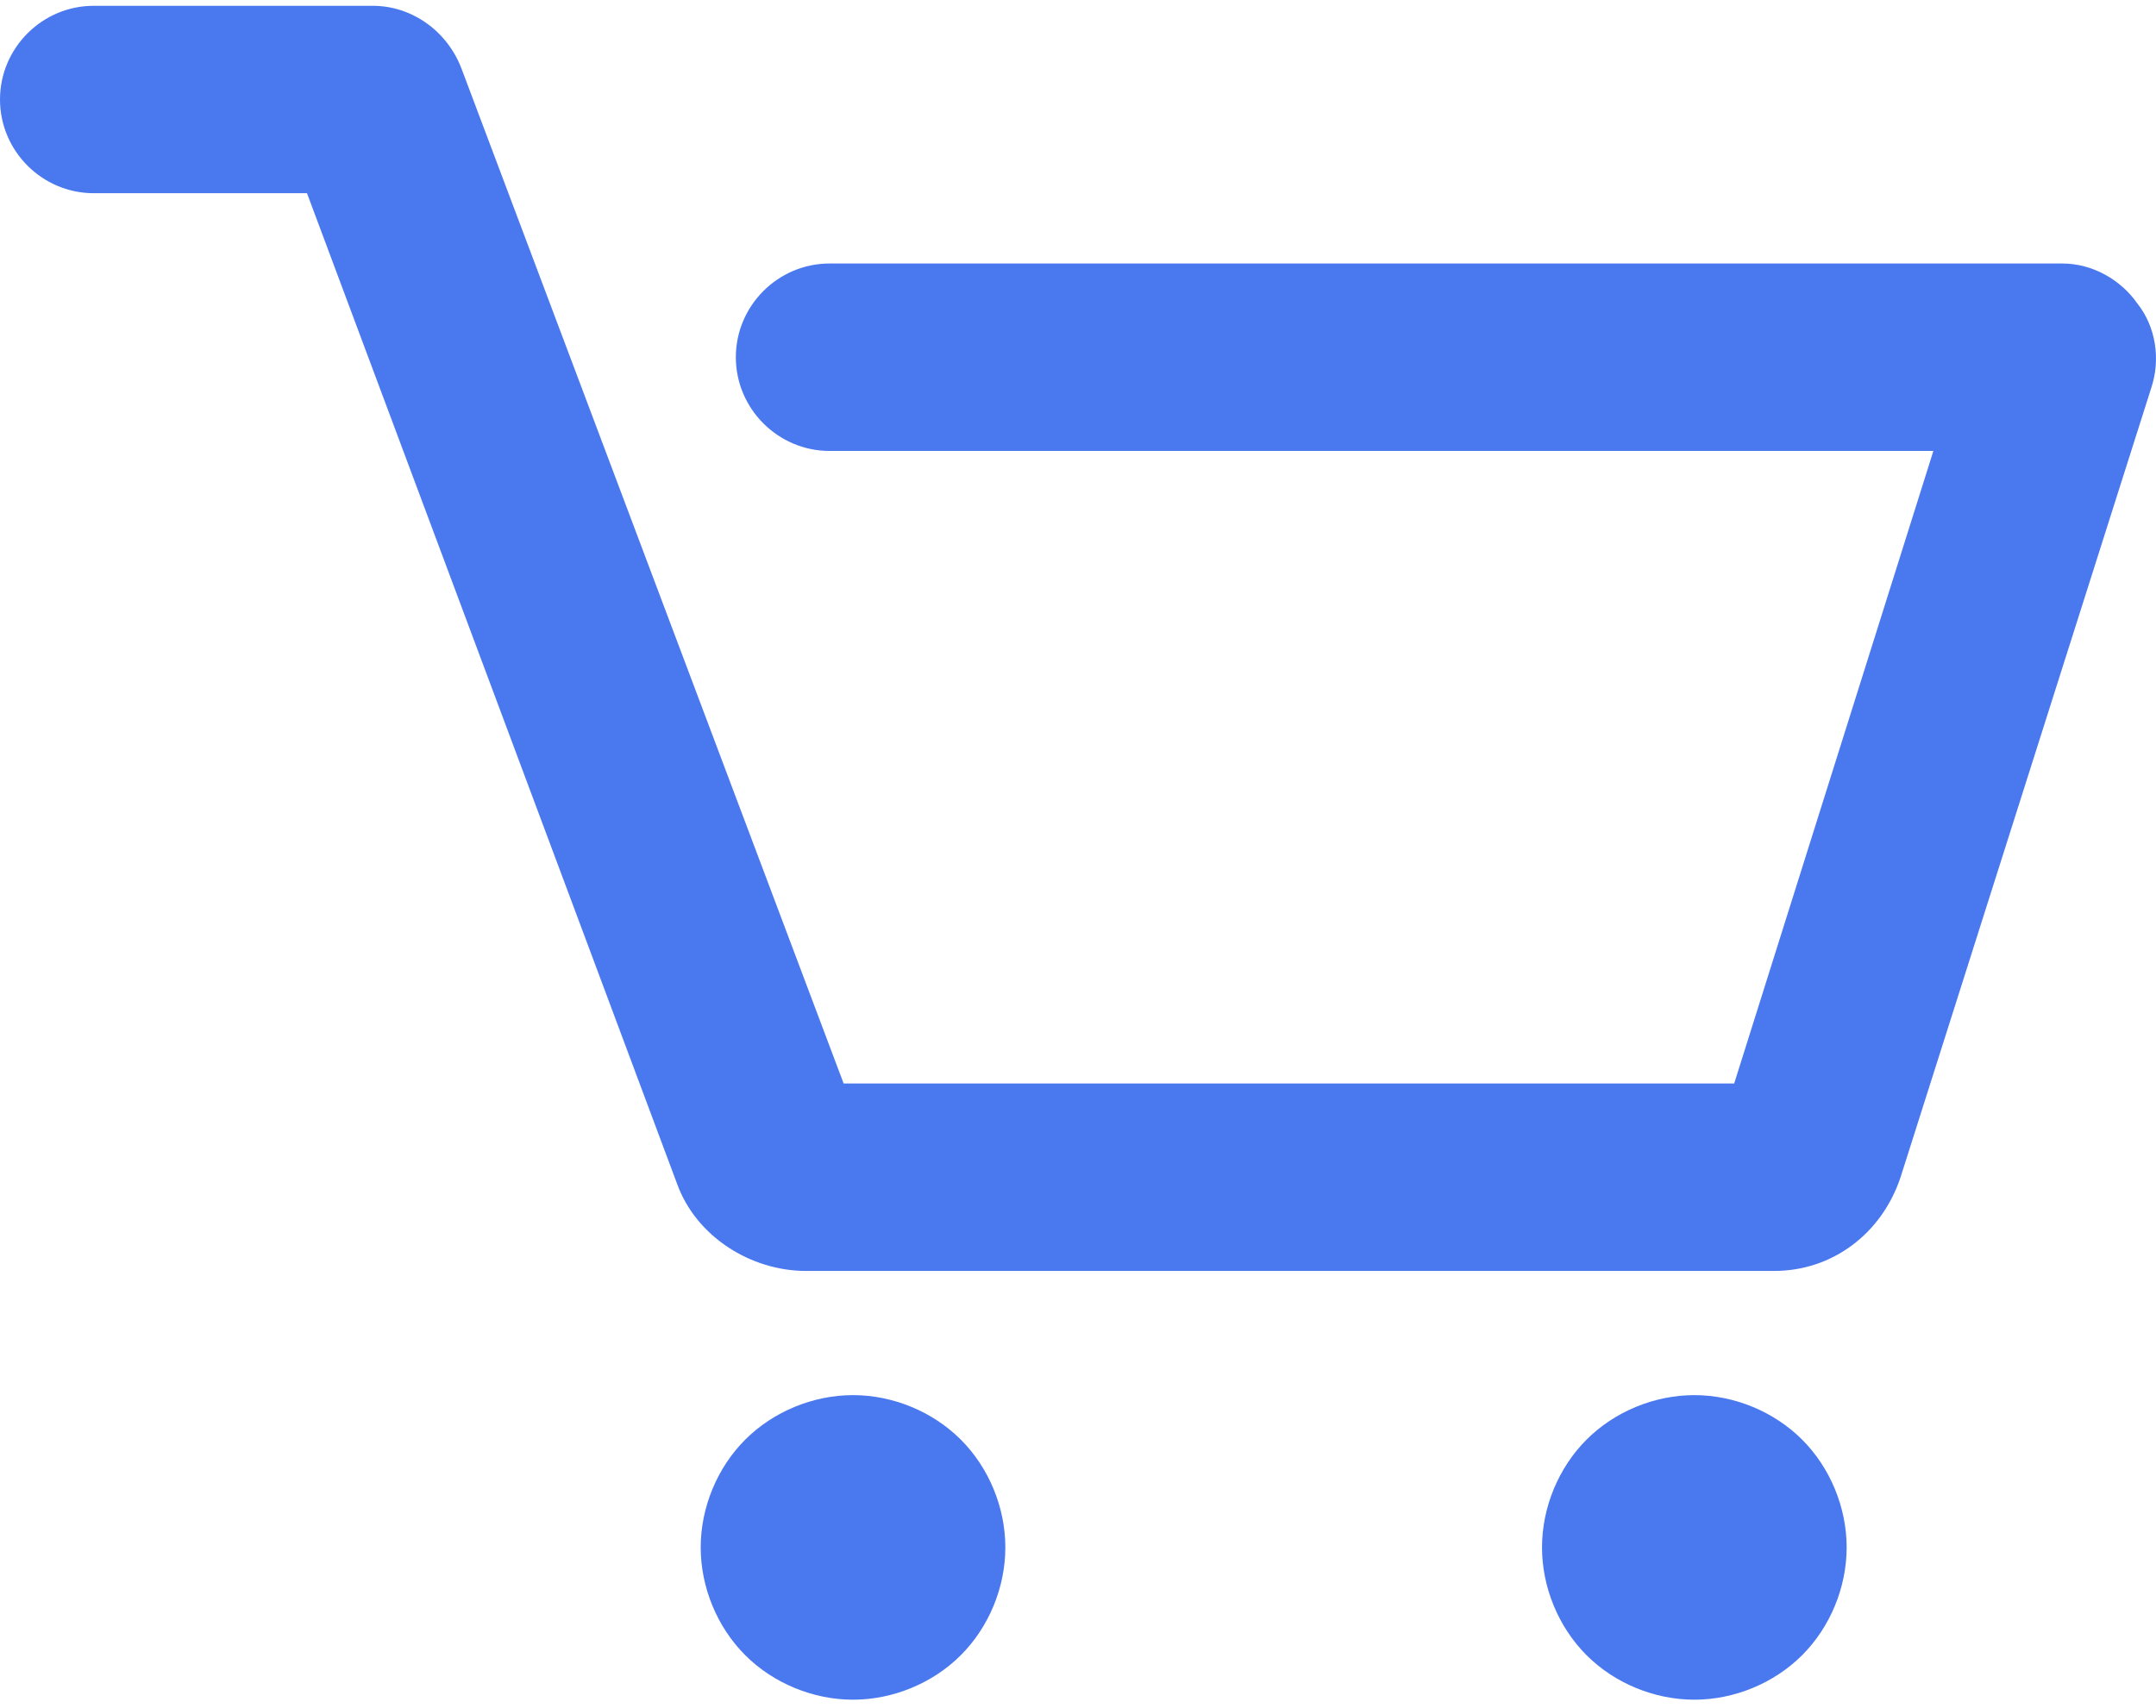<svg width="77" height="61" viewBox="0 0 77 61" fill="none" xmlns="http://www.w3.org/2000/svg">
<path d="M76.833 13.849L67.877 42.054C67.208 44.063 65.45 45.402 63.358 45.402H28.791C26.783 45.402 24.858 44.147 24.188 42.306L10.964 6.902H3.348C1.507 6.902 0 5.396 0 3.554C0 1.713 1.507 0.207 3.348 0.207H13.308C14.73 0.207 15.986 1.127 16.488 2.466L30.13 38.706H61.935L69.049 16.109H29.628C27.787 16.109 26.28 14.602 26.28 12.761C26.28 10.92 27.787 9.413 29.628 9.413H73.652C74.74 9.413 75.745 9.999 76.33 10.836C77 11.673 77.167 12.845 76.833 13.849ZM30.465 49.838C29.042 49.838 27.62 50.424 26.615 51.428C25.611 52.433 25.025 53.855 25.025 55.278C25.025 56.701 25.611 58.124 26.615 59.128C27.62 60.133 29.042 60.718 30.465 60.718C31.888 60.718 33.311 60.133 34.315 59.128C35.32 58.124 35.905 56.701 35.905 55.278C35.905 53.855 35.32 52.433 34.315 51.428C33.311 50.424 31.888 49.838 30.465 49.838ZM60.512 49.838C59.089 49.838 57.666 50.424 56.662 51.428C55.658 52.433 55.072 53.855 55.072 55.278C55.072 56.701 55.658 58.124 56.662 59.128C57.666 60.133 59.089 60.718 60.512 60.718C61.935 60.718 63.358 60.133 64.362 59.128C65.366 58.124 65.952 56.701 65.952 55.278C65.952 53.855 65.366 52.433 64.362 51.428C63.358 50.424 61.935 49.838 60.512 49.838Z" fill="#4A78EF"/>
</svg>
